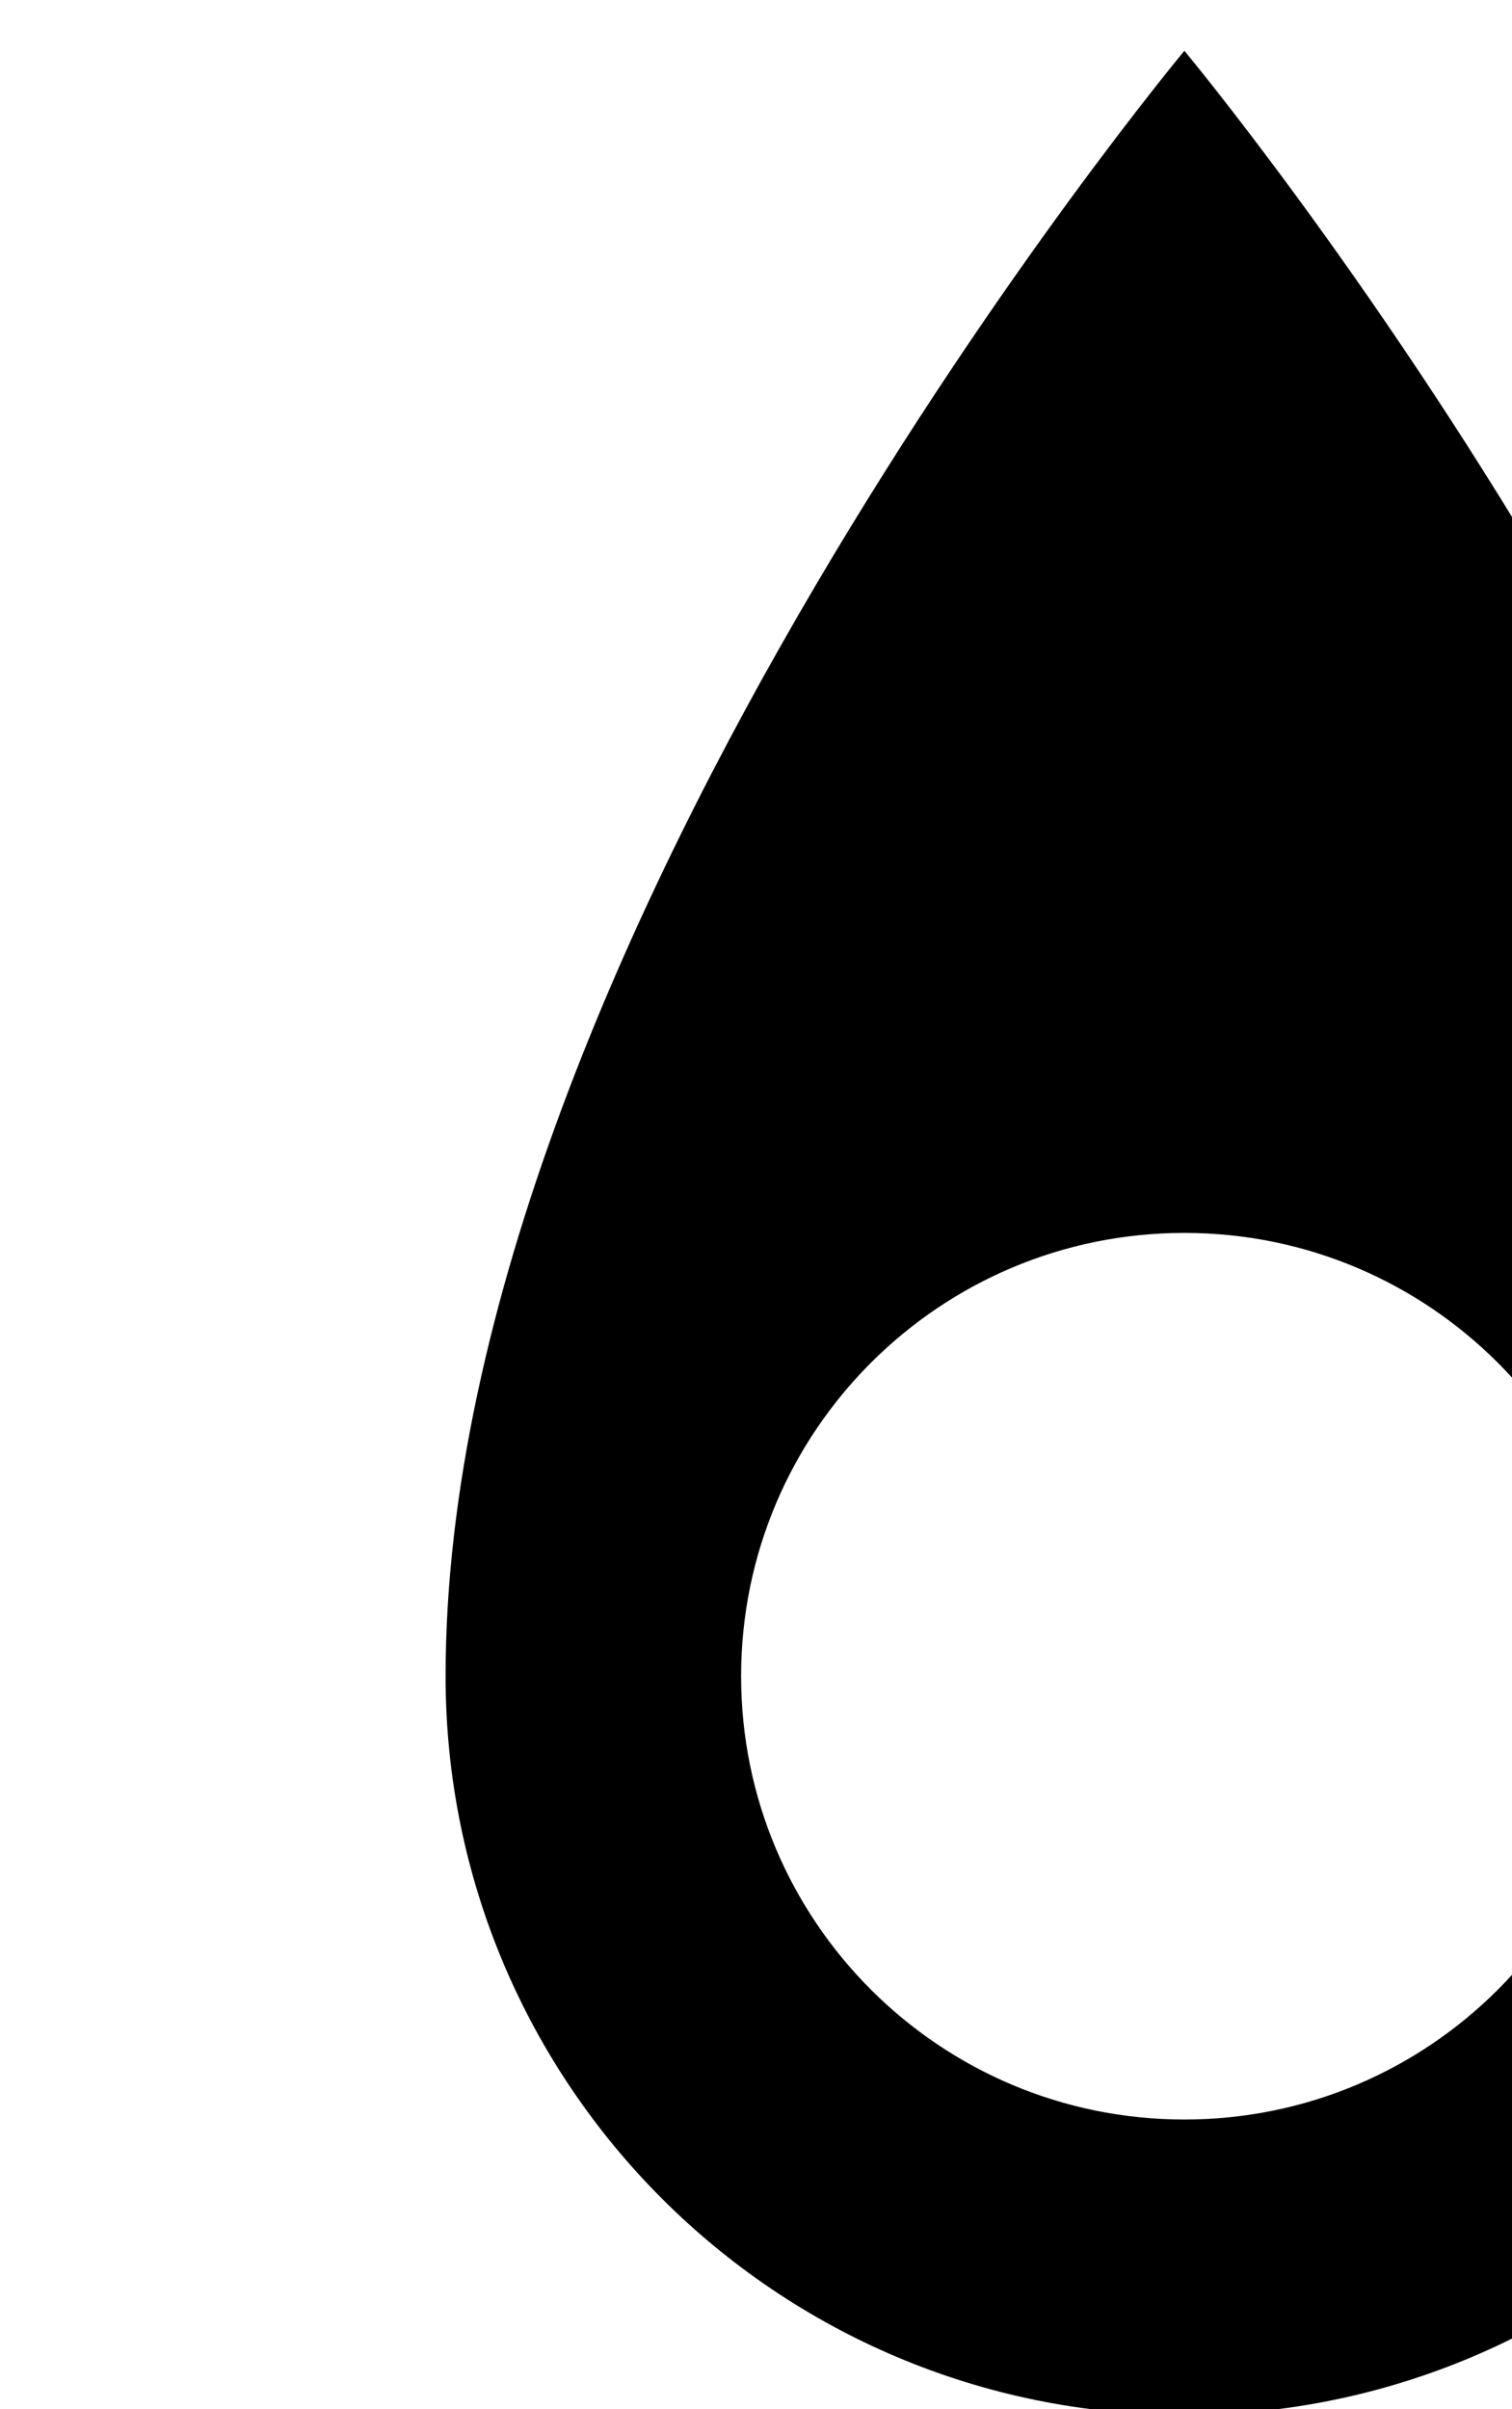 <?xml version="1.0" encoding="UTF-8" standalone="no"?>
<svg width="59px" height="94px" viewBox="0 0 59 94" version="1.1" xmlns="http://www.w3.org/2000/svg" xmlns:xlink="http://www.w3.org/1999/xlink" xmlns:sketch="http://www.bohemiancoding.com/sketch/ns">
    <!-- Generator: Sketch 3.4.3 (16044) - http://www.bohemiancoding.com/sketch -->
    <title>location</title>
    <path d="M46.216,94.234 C30.294,94.234 17.387,81.327 17.387,65.405 C17.387,36.577 46.216,1.982 46.216,1.982 C46.216,1.982 75.045,36.577 75.045,65.405 C75.045,81.327 62.138,94.234 46.216,94.234 L46.216,94.234 Z M46.216,48.108 C36.663,48.108 28.919,55.852 28.919,65.405 C28.919,74.959 36.663,82.703 46.216,82.703 C55.769,82.703 63.514,74.959 63.514,65.405 C63.514,55.852 55.769,48.108 46.216,48.108 L46.216,48.108 Z" id="location" sketch:type="MSShapeGroup"></path>
</svg>
